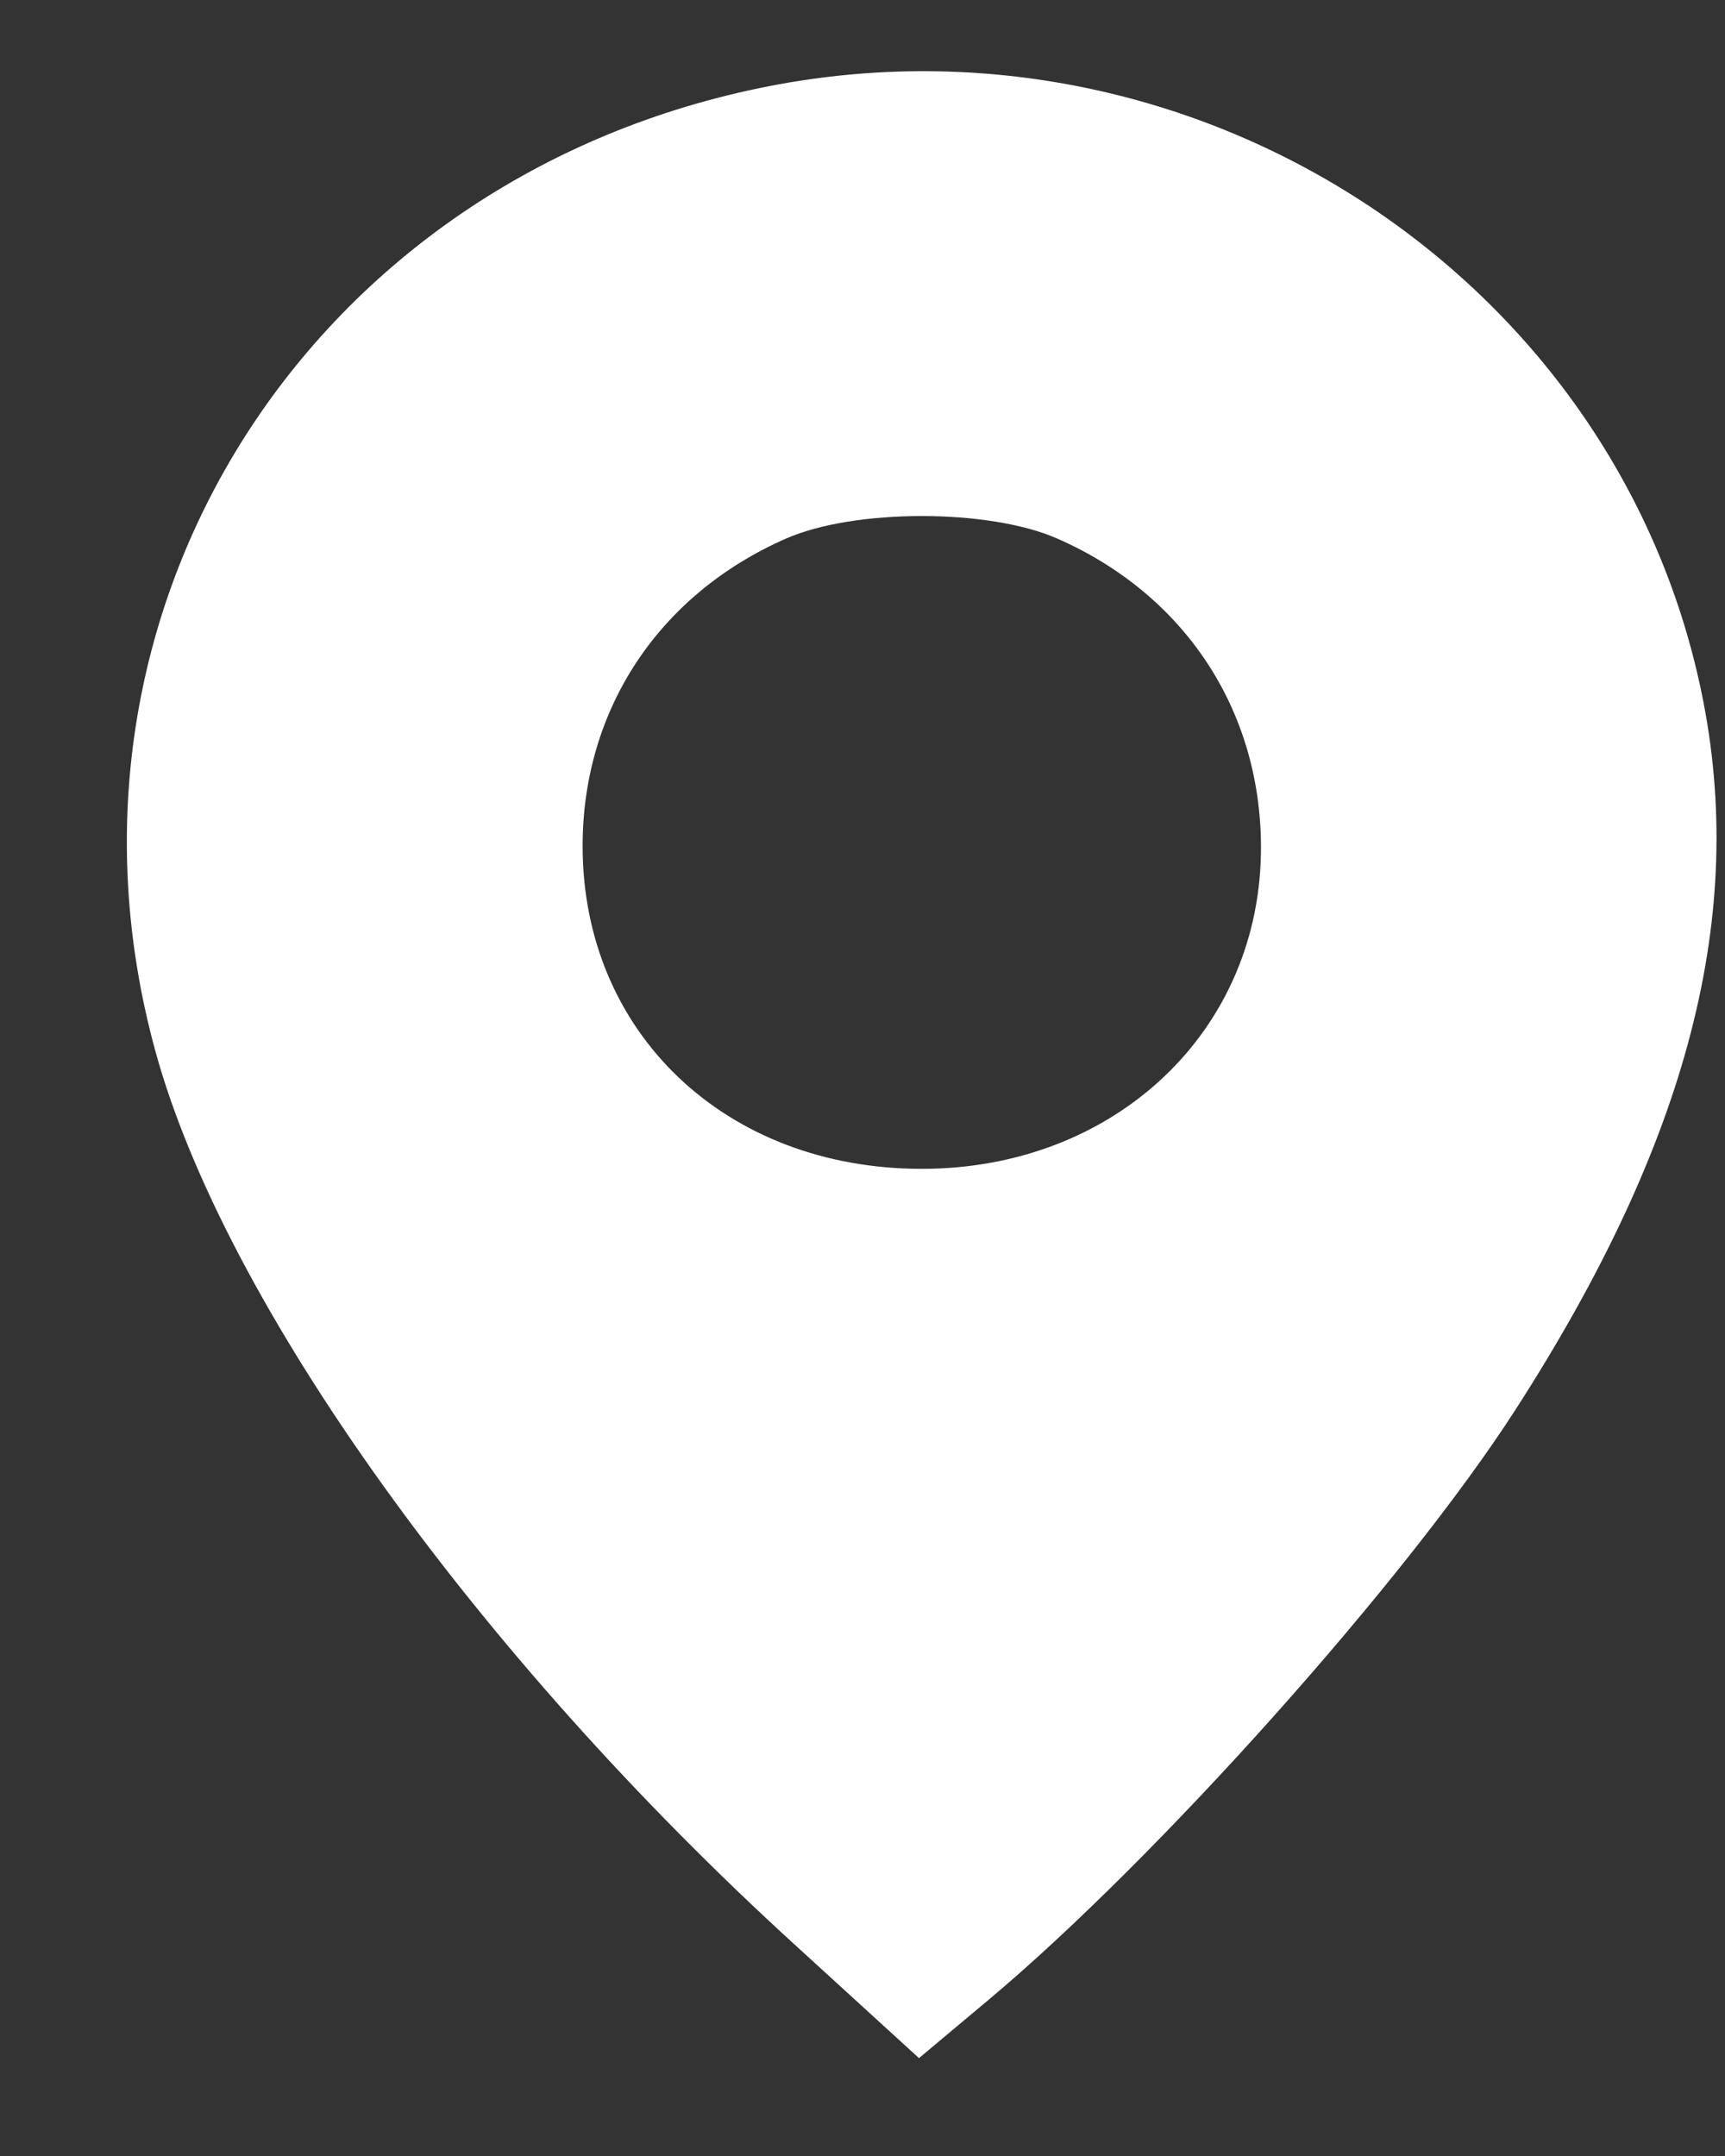 <?xml version="1.0" encoding="UTF-8"?> <svg xmlns="http://www.w3.org/2000/svg" width="12" height="15" viewBox="0 0 12 15" fill="none"><rect x="0" y="0" width="12" height="15" fill="#333333" stroke="none"/> <path fill-rule="evenodd" clip-rule="evenodd" d="M5.353 0.599C2.159 1.221 0.236 4.245 1.082 7.317C1.562 9.062 3.31 11.505 5.53 13.531L6.393 14.319L6.88 13.911C8.054 12.926 9.776 10.998 10.541 9.81C11.747 7.938 12.157 6.357 11.836 4.815C11.235 1.92 8.316 0.021 5.353 0.599ZM7.355 3.747C8.238 4.135 8.767 4.933 8.772 5.884C8.779 7.164 7.762 8.132 6.412 8.132C5.046 8.132 4.051 7.183 4.053 5.883C4.054 4.935 4.584 4.135 5.468 3.747C5.944 3.538 6.88 3.538 7.355 3.747Z" fill="white"></path> </svg> 